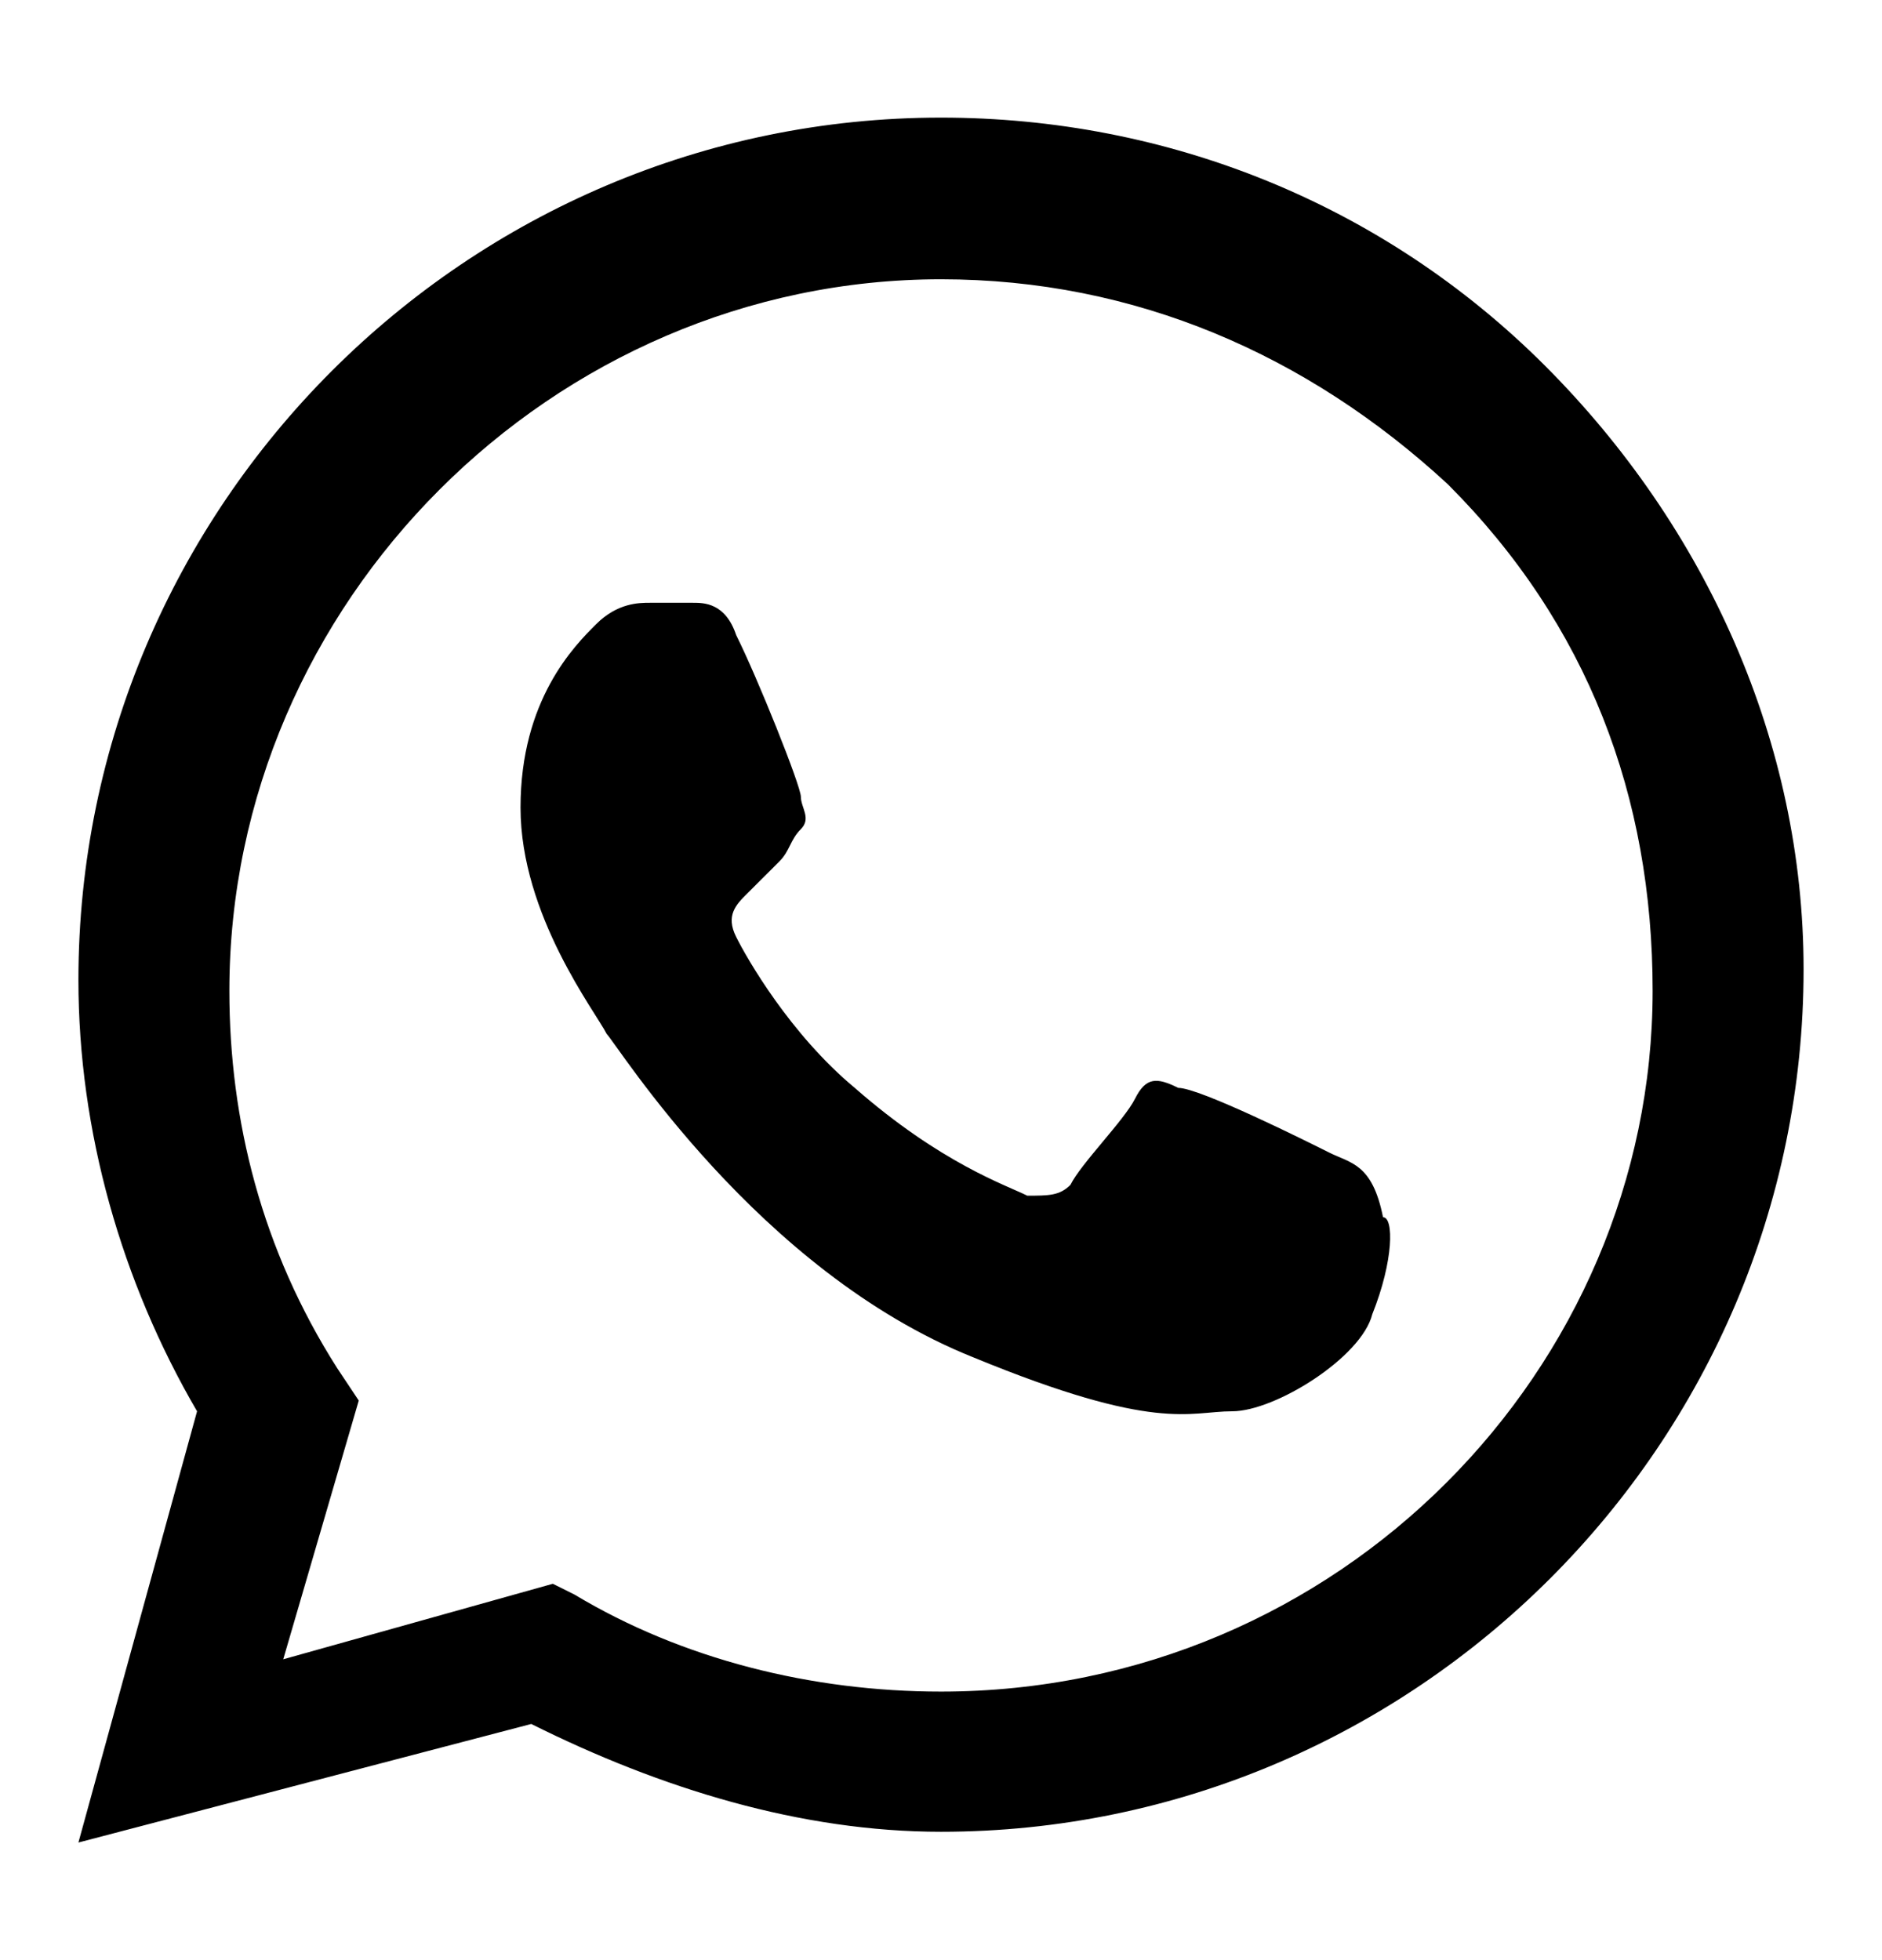 <svg width="24" height="25" viewBox="0 0 24 25" xmlns="http://www.w3.org/2000/svg">
<path fill-rule="evenodd" clip-rule="evenodd" d="M19.7 4.662C17.637 2.6 14.887 1.5 12 1.5C5.95 1.5 1 6.45 1 12.5C1 14.425 1.55 16.35 2.513 18L1 23.5L6.775 21.988C8.425 22.812 10.213 23.363 12 23.363C18.05 23.363 23 18.413 23 12.363C23 9.475 21.762 6.725 19.7 4.662ZM12 21.575C10.35 21.575 8.7 21.163 7.325 20.337L7.05 20.2L3.612 21.163L4.575 17.863L4.3 17.45C3.337 15.938 2.925 14.287 2.925 12.637C2.925 7.688 7.05 3.562 12 3.562C14.475 3.562 16.675 4.525 18.462 6.175C20.25 7.963 21.075 10.162 21.075 12.637C21.075 17.45 17.087 21.575 12 21.575ZM16.95 14.7C16.675 14.562 15.3 13.875 15.025 13.875C14.75 13.738 14.613 13.738 14.475 14.012C14.338 14.287 13.787 14.838 13.65 15.113C13.512 15.25 13.375 15.25 13.1 15.25C12.825 15.113 12 14.838 10.9 13.875C10.075 13.188 9.525 12.225 9.388 11.95C9.25 11.675 9.388 11.537 9.525 11.4C9.663 11.262 9.8 11.125 9.938 10.988C10.075 10.85 10.075 10.713 10.213 10.575C10.35 10.438 10.213 10.3 10.213 10.162C10.213 10.025 9.663 8.65 9.388 8.1C9.25 7.688 8.975 7.688 8.838 7.688C8.7 7.688 8.562 7.688 8.287 7.688C8.15 7.688 7.875 7.688 7.6 7.963C7.325 8.238 6.638 8.925 6.638 10.3C6.638 11.675 7.6 12.912 7.737 13.188C7.875 13.325 9.662 16.212 12.412 17.312C14.75 18.275 15.162 18 15.713 18C16.262 18 17.363 17.312 17.5 16.762C17.775 16.075 17.775 15.525 17.637 15.525C17.5 14.838 17.225 14.838 16.95 14.7Z" />
</svg>
